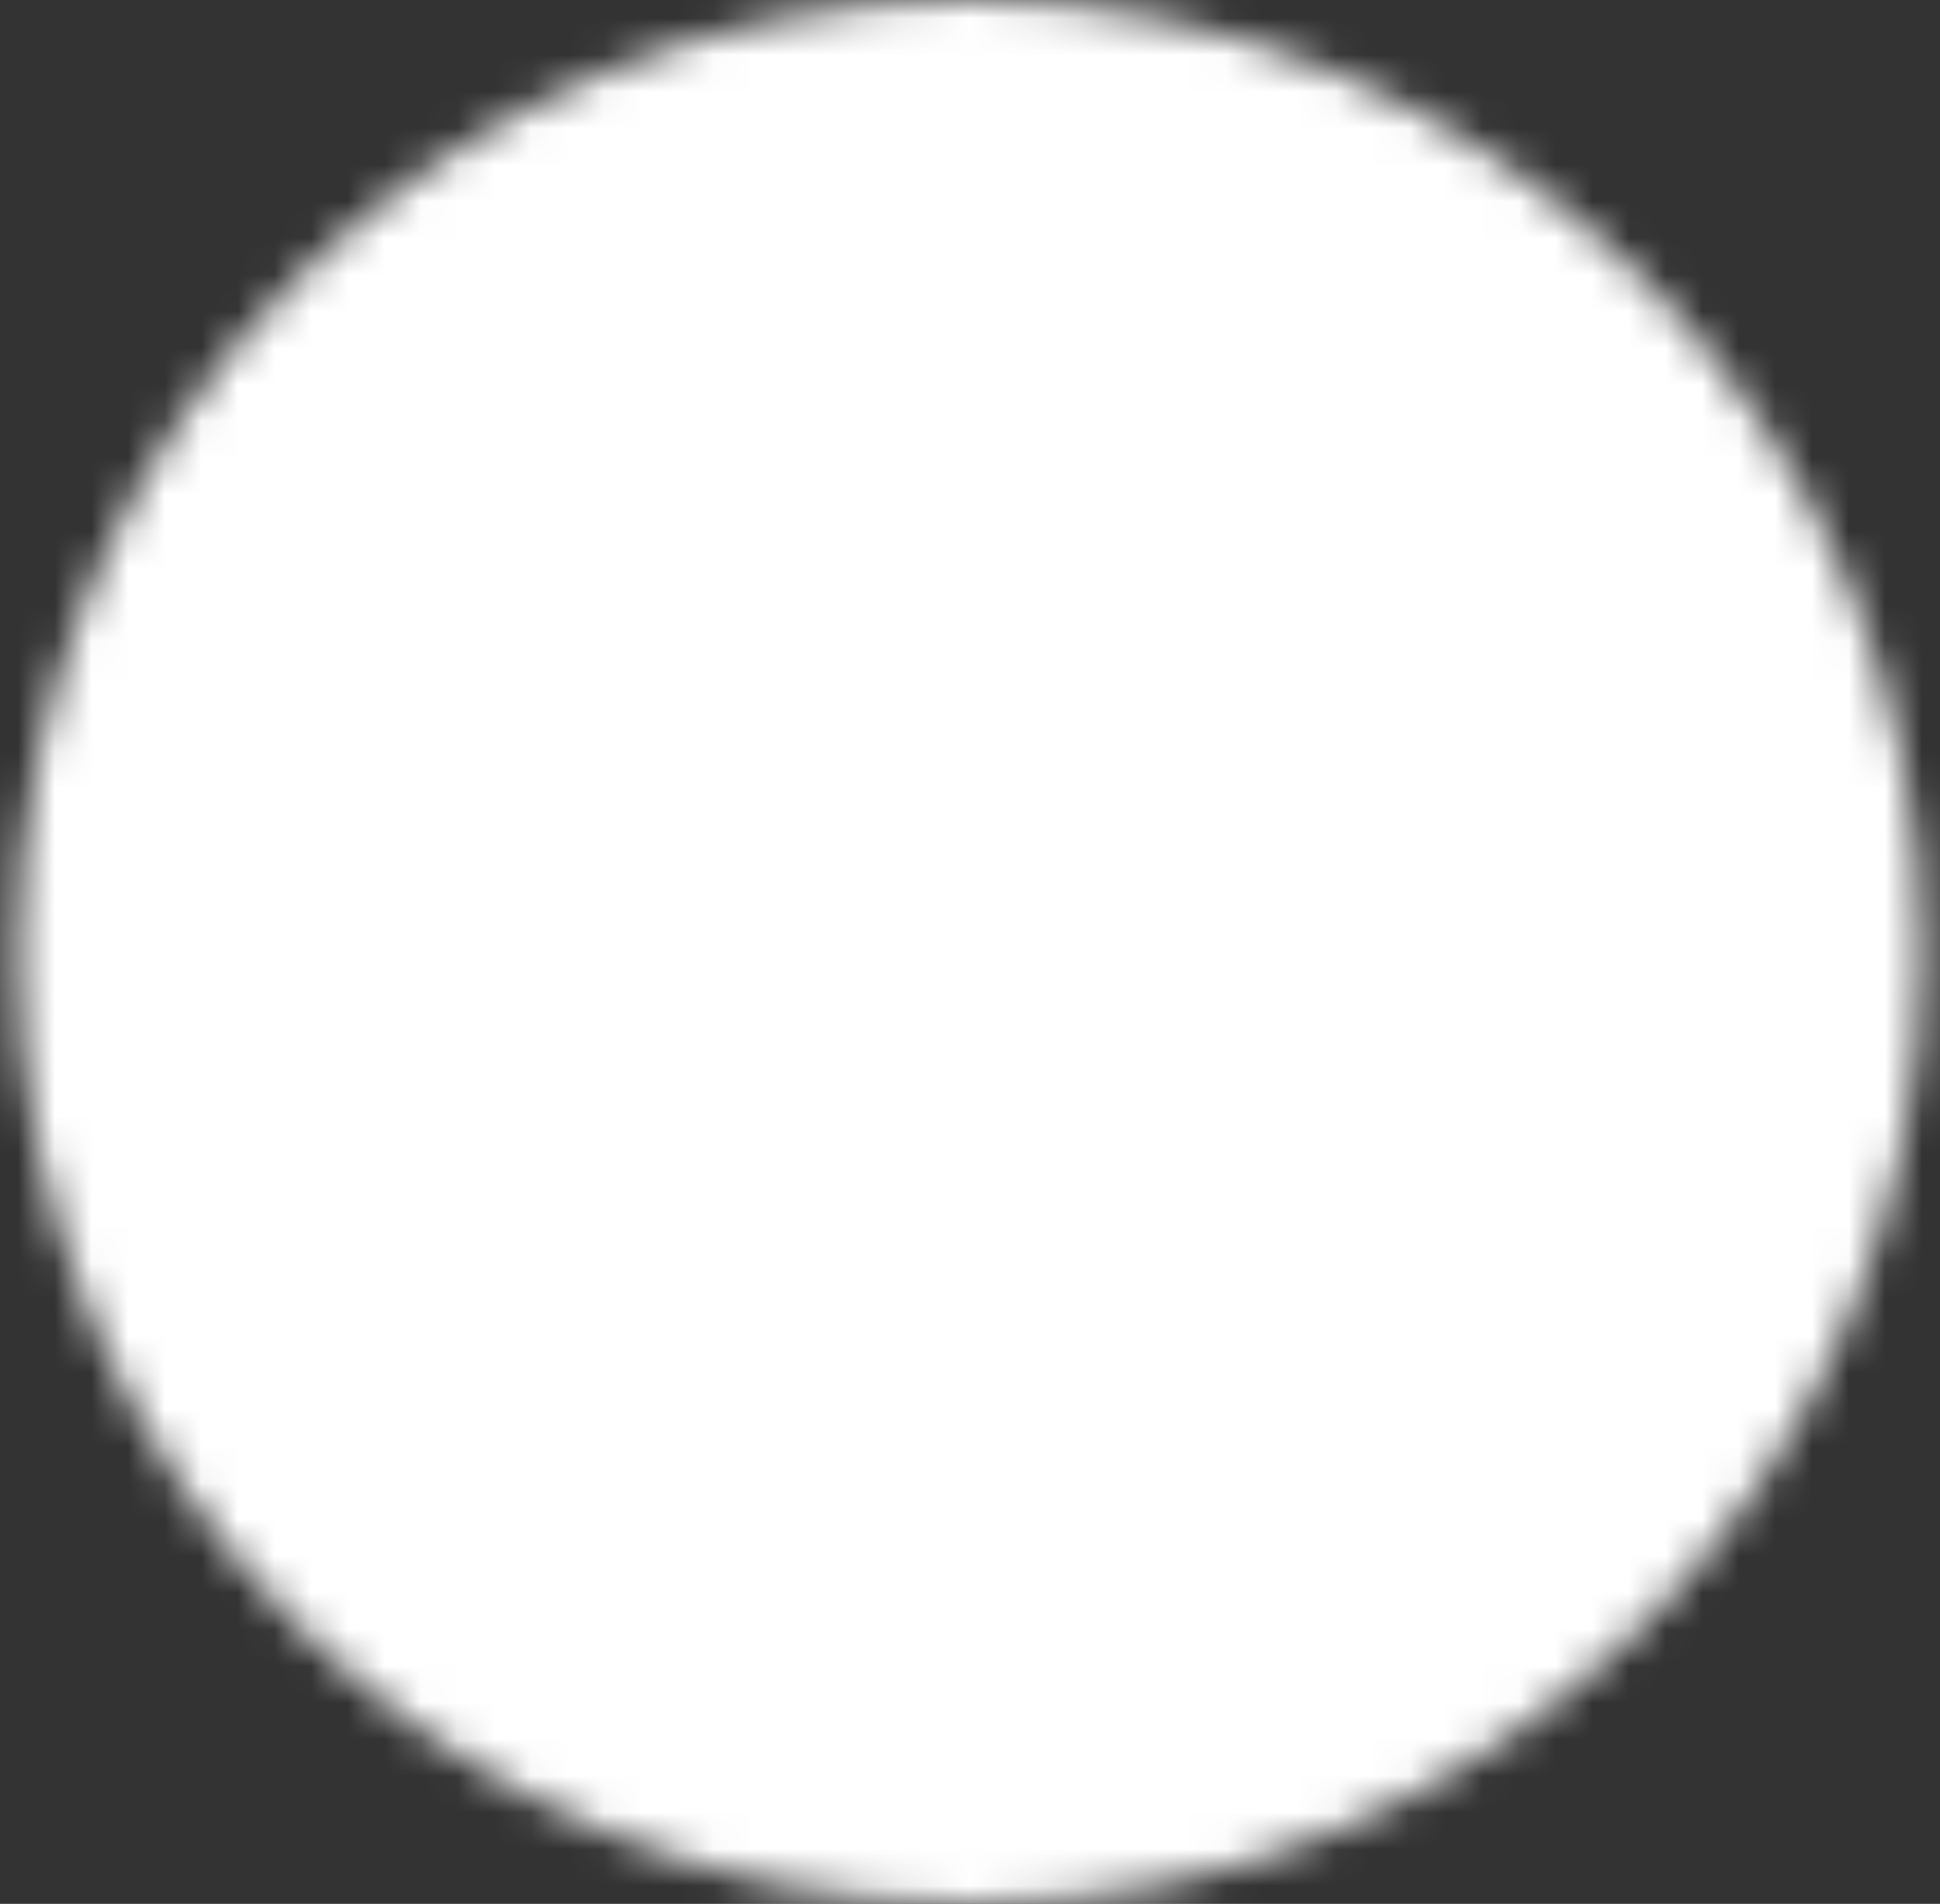 <svg width="53" height="52" viewBox="0 0 53 52" fill="none" xmlns="http://www.w3.org/2000/svg">
<rect x="0" y="0" width="53" height="52" fill="#333333" stroke="none"/>
<mask id="mask0_196_2520" style="mask-type:luminance" maskUnits="userSpaceOnUse" x="0" y="0" width="53" height="52">
<path d="M26.5 51C40.307 51 51.5 39.807 51.5 26C51.5 12.193 40.307 1 26.5 1C12.693 1 1.5 12.193 1.5 26C1.5 39.807 12.693 51 26.5 51Z" fill="white" stroke="white" stroke-width="2" stroke-linejoin="round"/>
<path d="M21.5 26V17.34L29 21.669L36.5 26L29 30.329L21.5 34.66V26Z" fill="black" stroke="black" stroke-width="2" stroke-linejoin="round"/>
</mask>
<g mask="url(#mask0_196_2520)">
<path d="M-2.667 -3.167H55.667V55.167H-2.667V-3.167Z" fill="white"/>
</g>
</svg>
